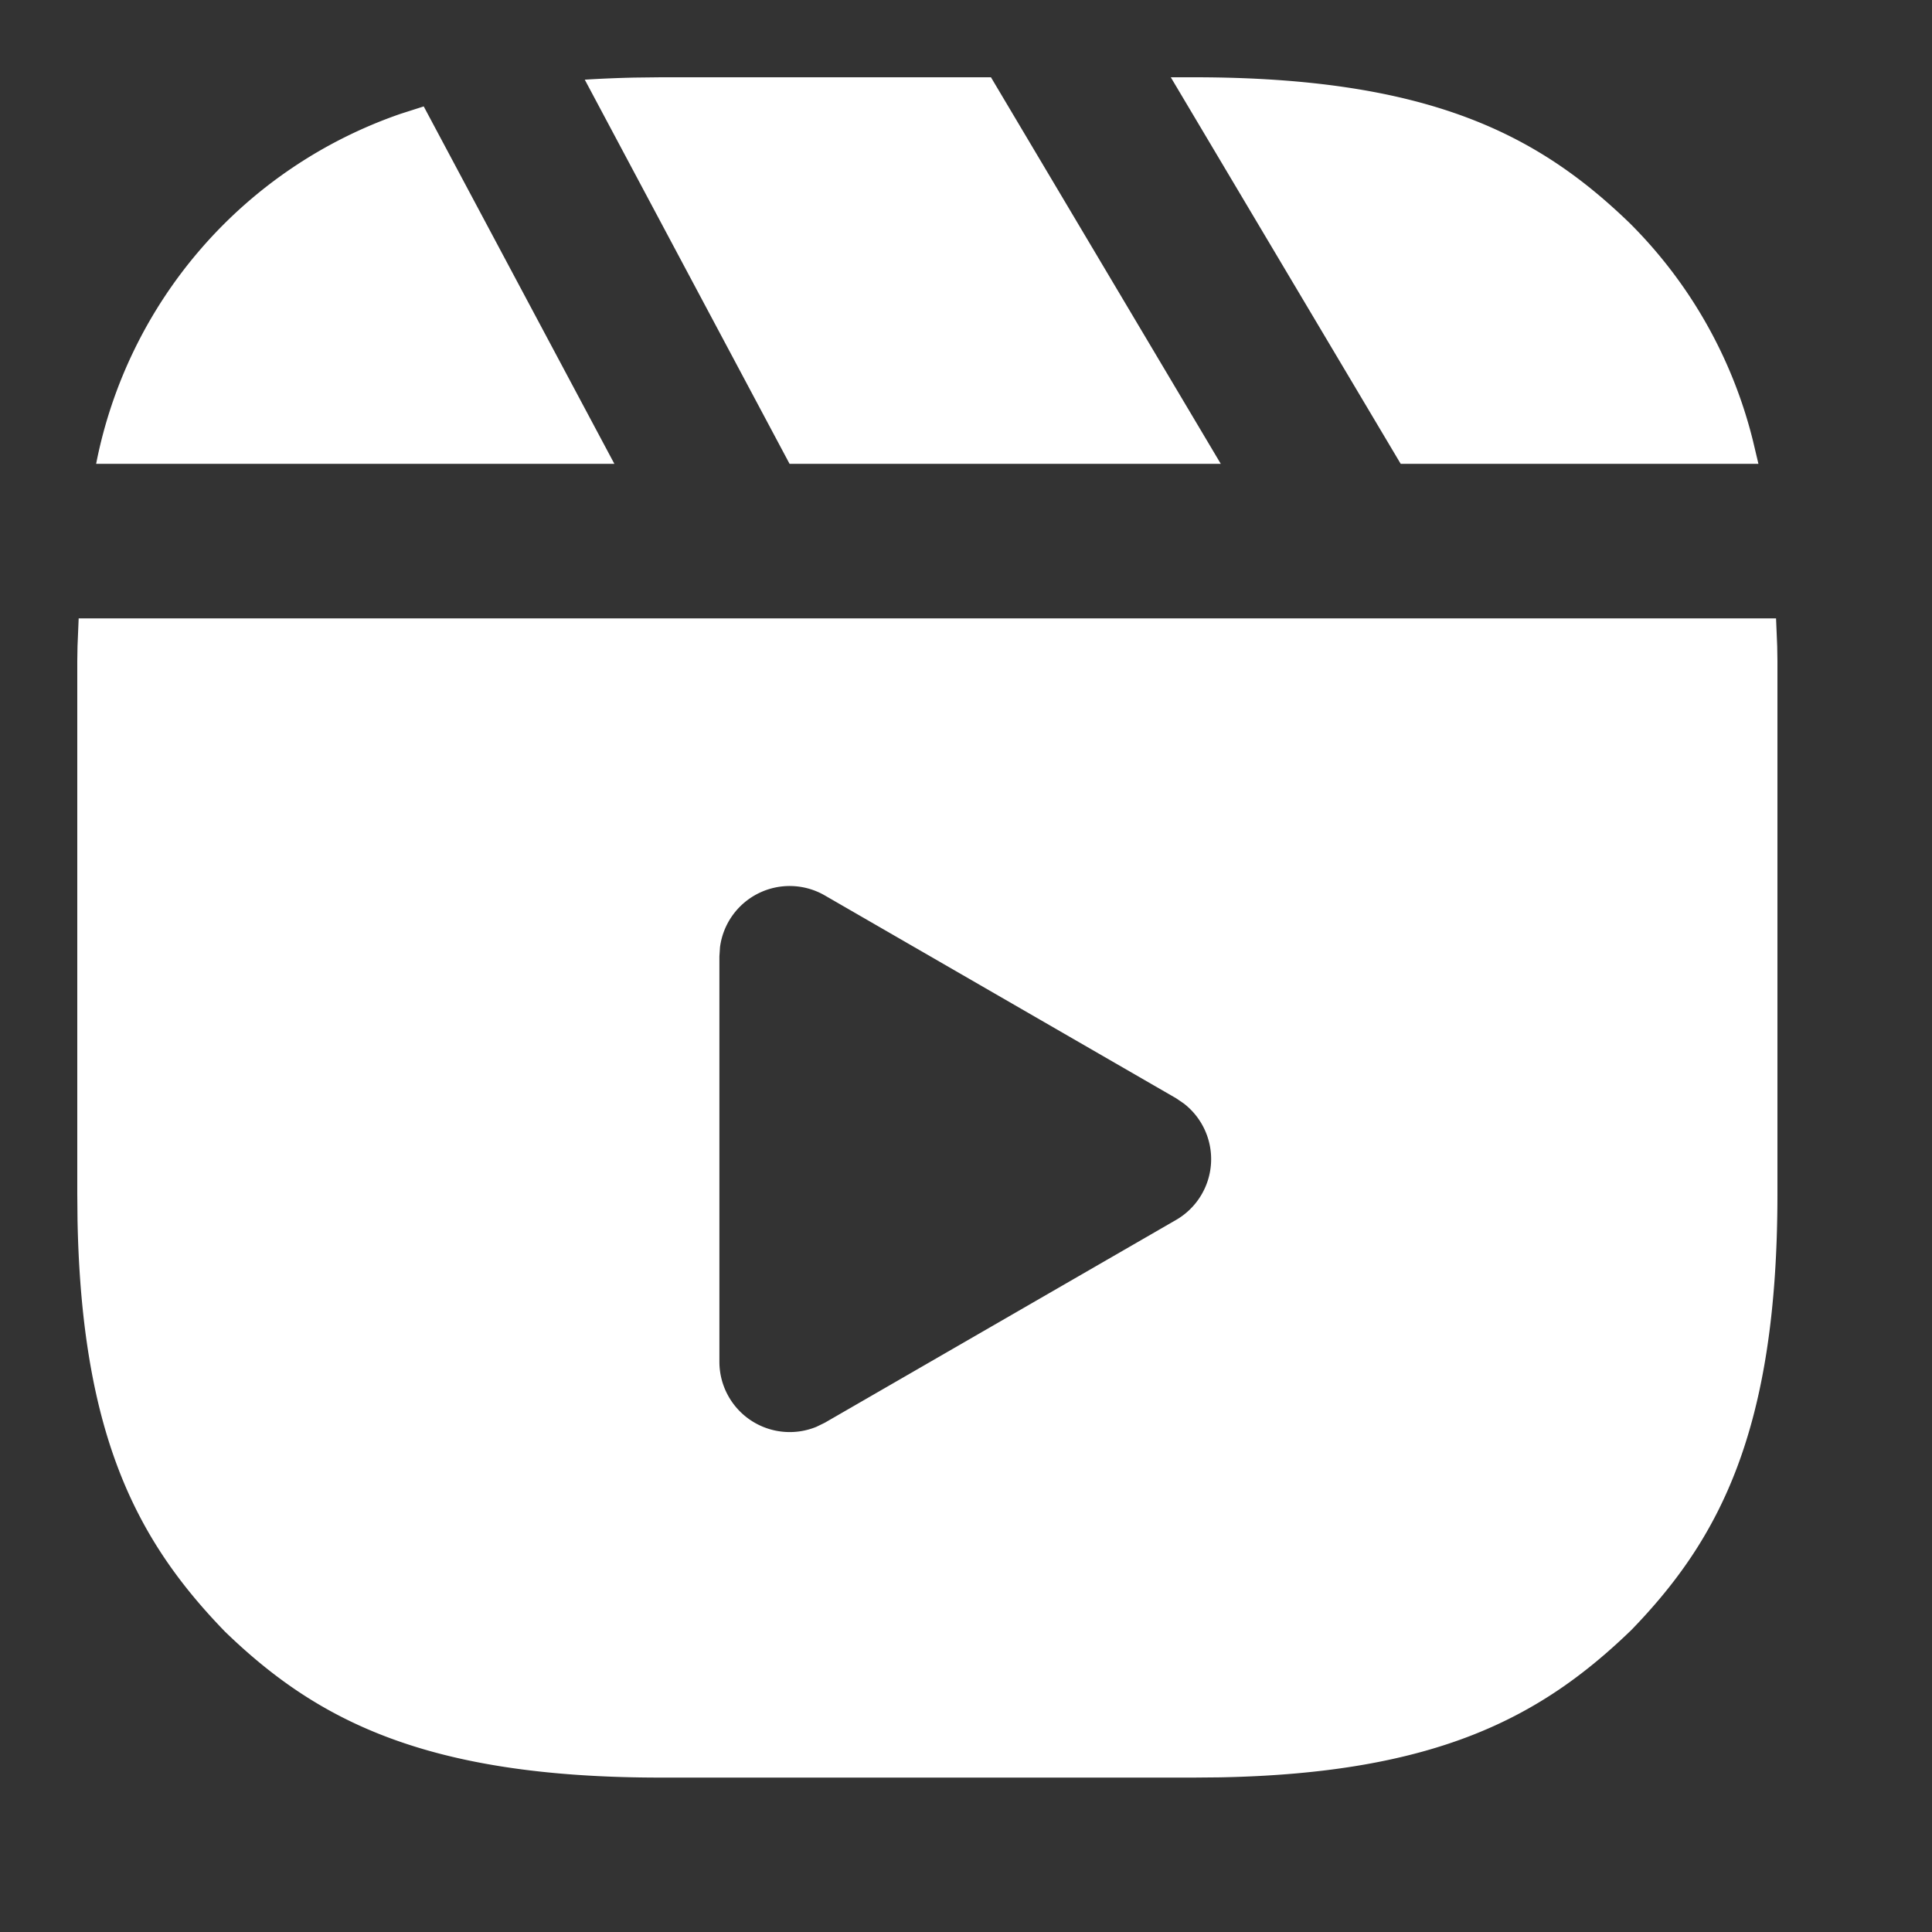 
<svg xmlns="http://www.w3.org/2000/svg" fill="white"  viewBox="0 0 25 25">
  <rect x="0" y="0" width="25" height="25" fill="#333333" stroke="none"/>
  <path d= "m 12.823 1 l 2.974 5.002 h -5.58 l -2.65 -4.971 c 0.206 -0.013 0.419 -0.022 0.642 -0.027 L 8.55 1 Z m 2.327 0 h 0.298 c 3.06 0 4.468 0.754 5.64 1.887 a 6.007 6.007 0 0 1 1.596 2.82 l 0.07 0.295 h -4.629 L 15.15 1 Z m -9.667 0.377 L 7.95 6.002 H 1.244 a 6.01 6.01 0 0 1 3.942 -4.53 Z m 9.735 12.834 l -4.545 -2.624 a 0.909 0.909 0 0 0 -1.356 0.668 l -0.008 0.12 v 5.248 a 0.91 0.91 0 0 0 1.255 0.84 l 0.109 -0.053 l 4.545 -2.624 a 0.909 0.909 0 0 0 0.1 -1.507 l -0.1 -0.068 l -4.545 -2.624 Z m -14.2 -6.209 h 21.964 l 0.015 0.36 l 0.003 0.189 v 6.899 c 0 3.061 -0.755 4.469 -1.888 5.64 c -1.151 1.114 -2.5 1.856 -5.33 1.909 l -0.334 0.003 H 8.551 c -3.06 0 -4.467 -0.755 -5.64 -1.889 c -1.114 -1.15 -1.854 -2.498 -1.908 -5.33 L 1 15.45 V 8.551 l 0.003 -0.189 Z" />
</svg>